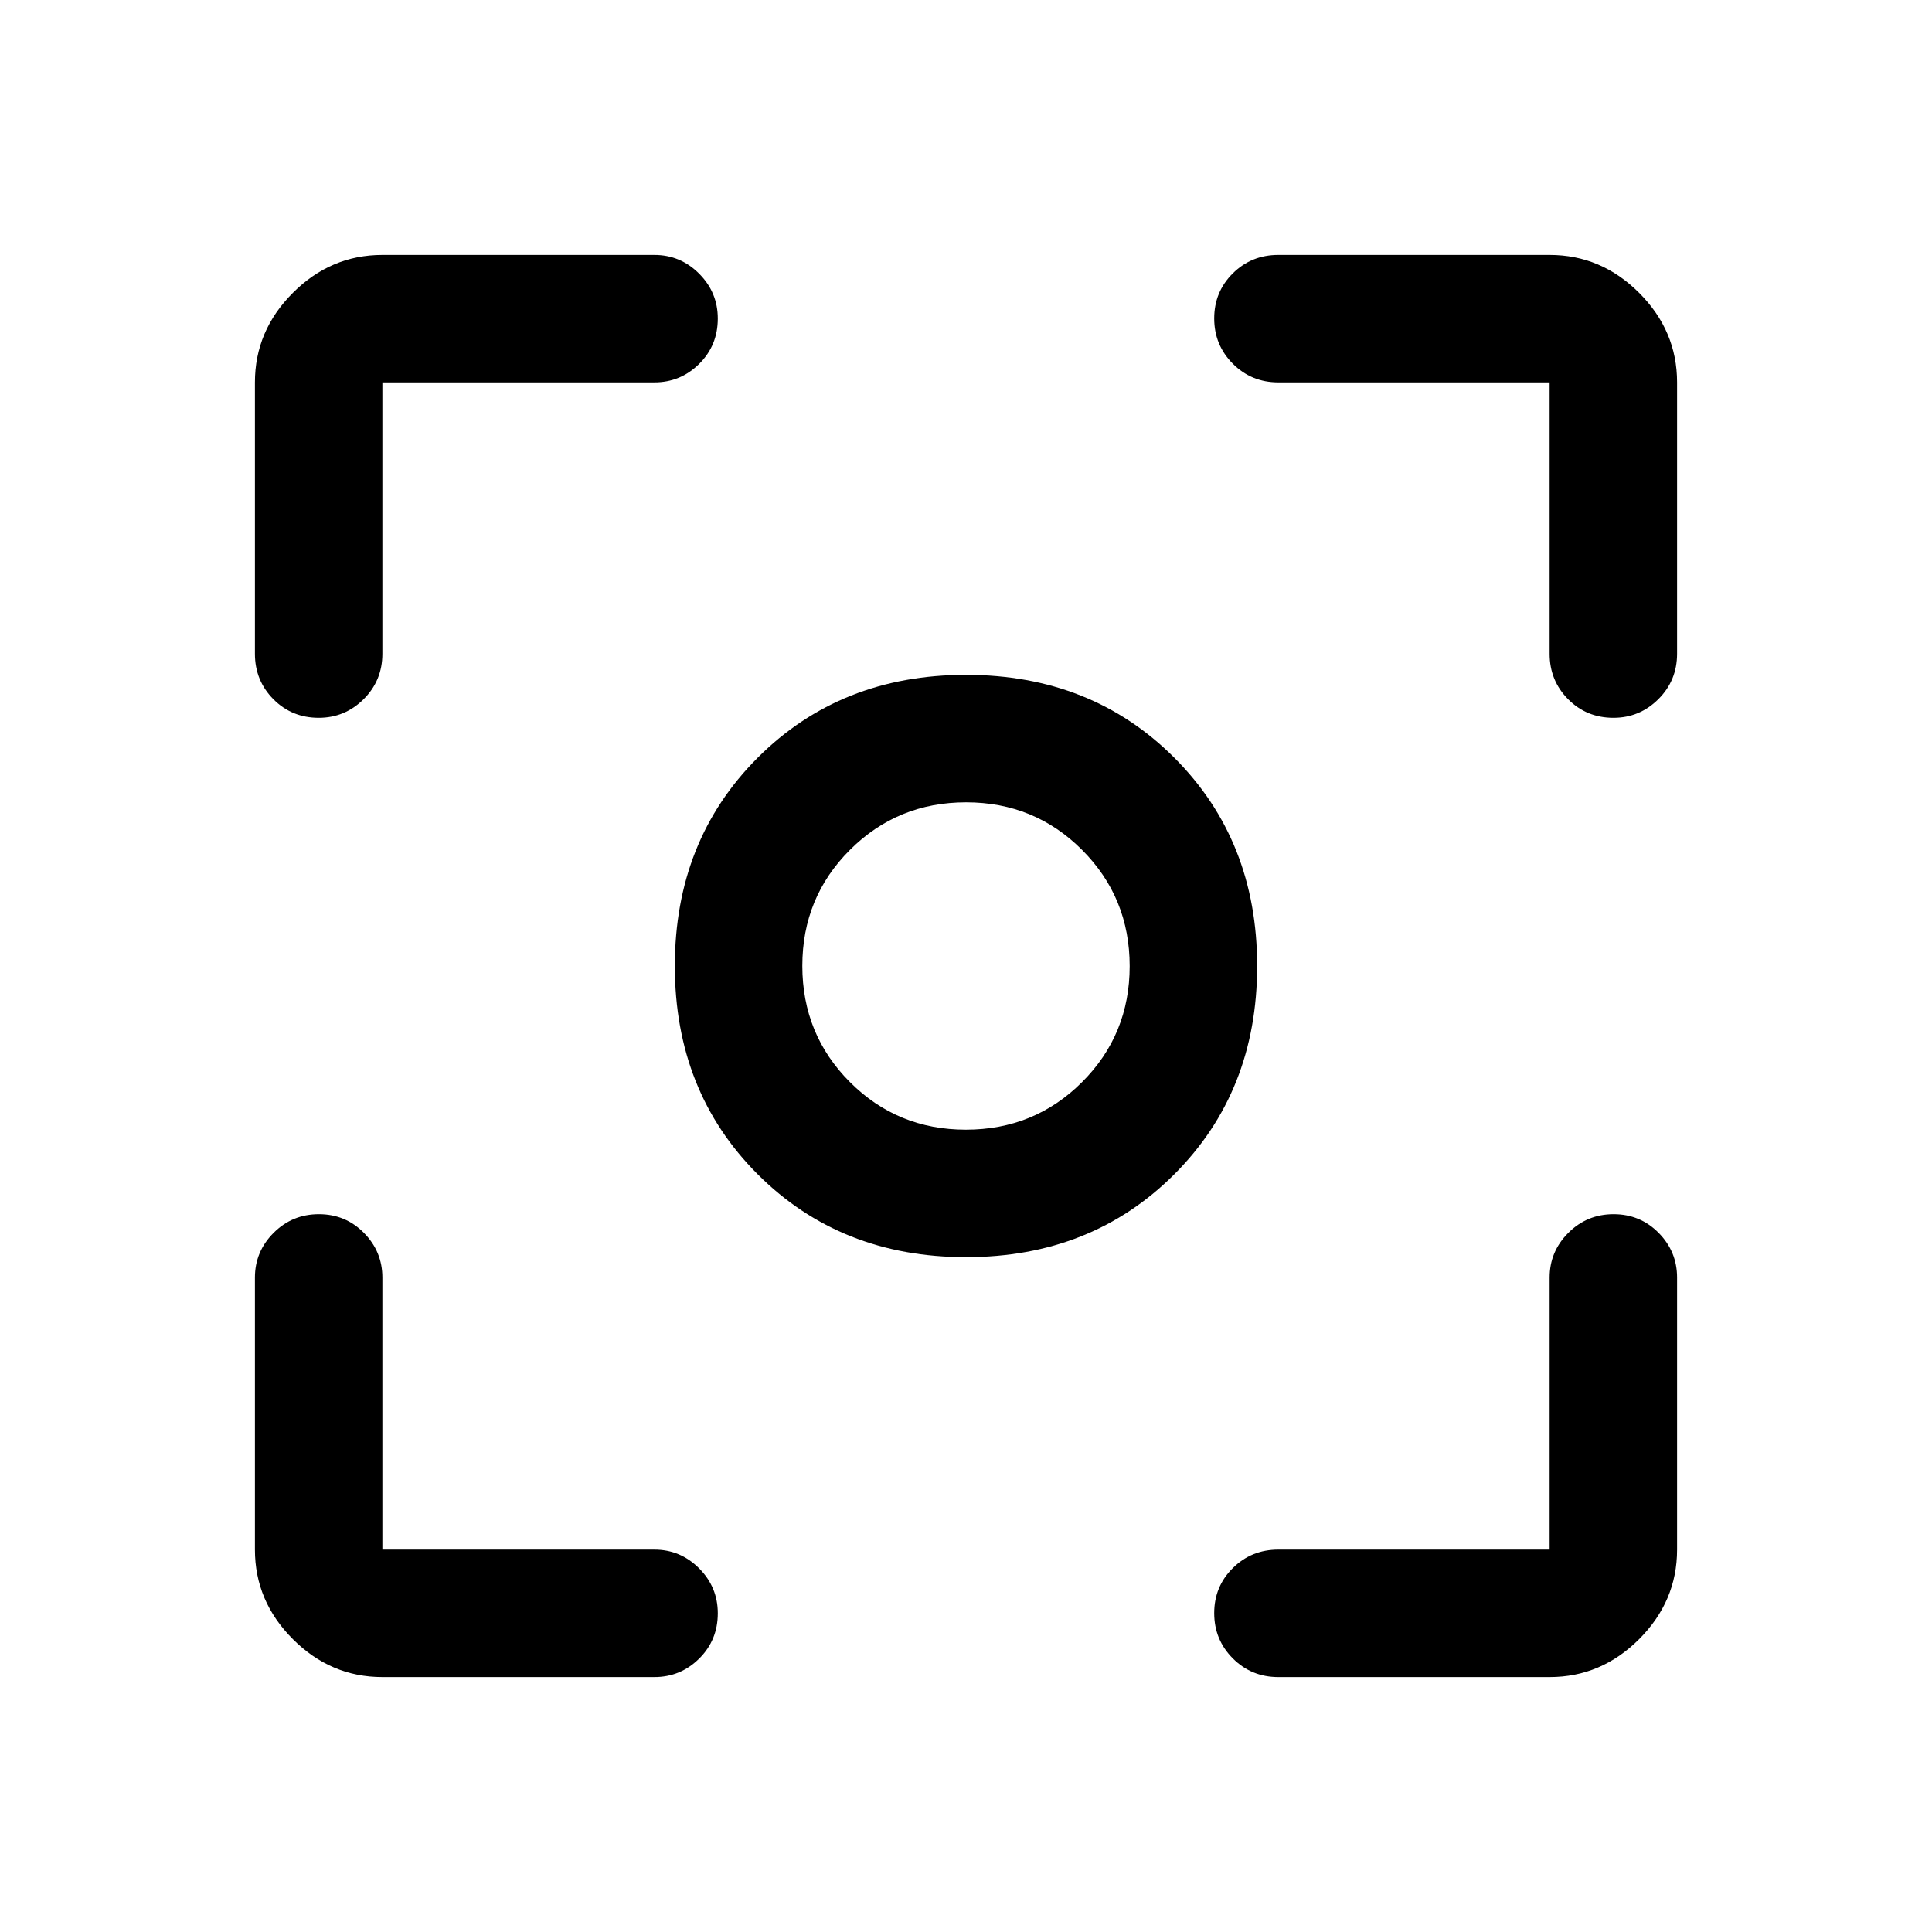 <svg xmlns="http://www.w3.org/2000/svg" height="40" viewBox="0 -960 960 960" width="40"><path d="M190-126.67q-25.63 0-44.48-18.85-18.85-18.85-18.85-44.48v-135.17q0-12.95 9.28-22.22 9.28-9.28 22.5-9.28t22.38 9.28q9.17 9.27 9.17 22.22V-190h135.17q12.95 0 22.22 9.31 9.28 9.31 9.28 22.31 0 13.38-9.28 22.55-9.27 9.16-22.22 9.16H190Zm580 0H635.17q-13.34 0-22.59-9.28t-9.25-22.5q0-13.22 9.25-22.38 9.25-9.17 22.59-9.17H770v-135.17q0-12.95 9.28-22.22 9.29-9.28 22.5-9.28 13.22 0 22.39 9.28 9.16 9.27 9.16 22.22V-190q0 25.63-18.85 44.48-18.85 18.85-44.48 18.85Zm-643.33-508.5V-770q0-25.63 18.85-44.48 18.85-18.85 44.48-18.85h135.17q12.95 0 22.22 9.31 9.28 9.3 9.28 22.3 0 13.39-9.28 22.55-9.27 9.17-22.22 9.17H190v134.83q0 13.34-9.31 22.59t-22.31 9.25q-13.38 0-22.55-9.25-9.16-9.25-9.16-22.59Zm643.33 0V-770H635.17q-13.34 0-22.59-9.28-9.25-9.29-9.25-22.5 0-13.22 9.25-22.39 9.25-9.16 22.59-9.16H770q25.63 0 44.48 18.85 18.85 18.85 18.85 44.48v134.83q0 13.34-9.31 22.59-9.3 9.25-22.3 9.25-13.39 0-22.55-9.25-9.17-9.25-9.17-22.59ZM480-335.33q-62.33 0-103.5-41.17T335.33-480q0-62.33 41.17-103.5T480-624.67q62.33 0 103.5 41.17T624.67-480q0 62.33-41.17 103.5T480-335.33Zm-.06-63.34q34.03 0 57.71-23.62t23.68-57.65q0-34.03-23.62-57.71t-57.65-23.68q-34.03 0-57.71 23.62t-23.68 57.65q0 34.03 23.62 57.71t57.65 23.68ZM480-480Z"/></svg>